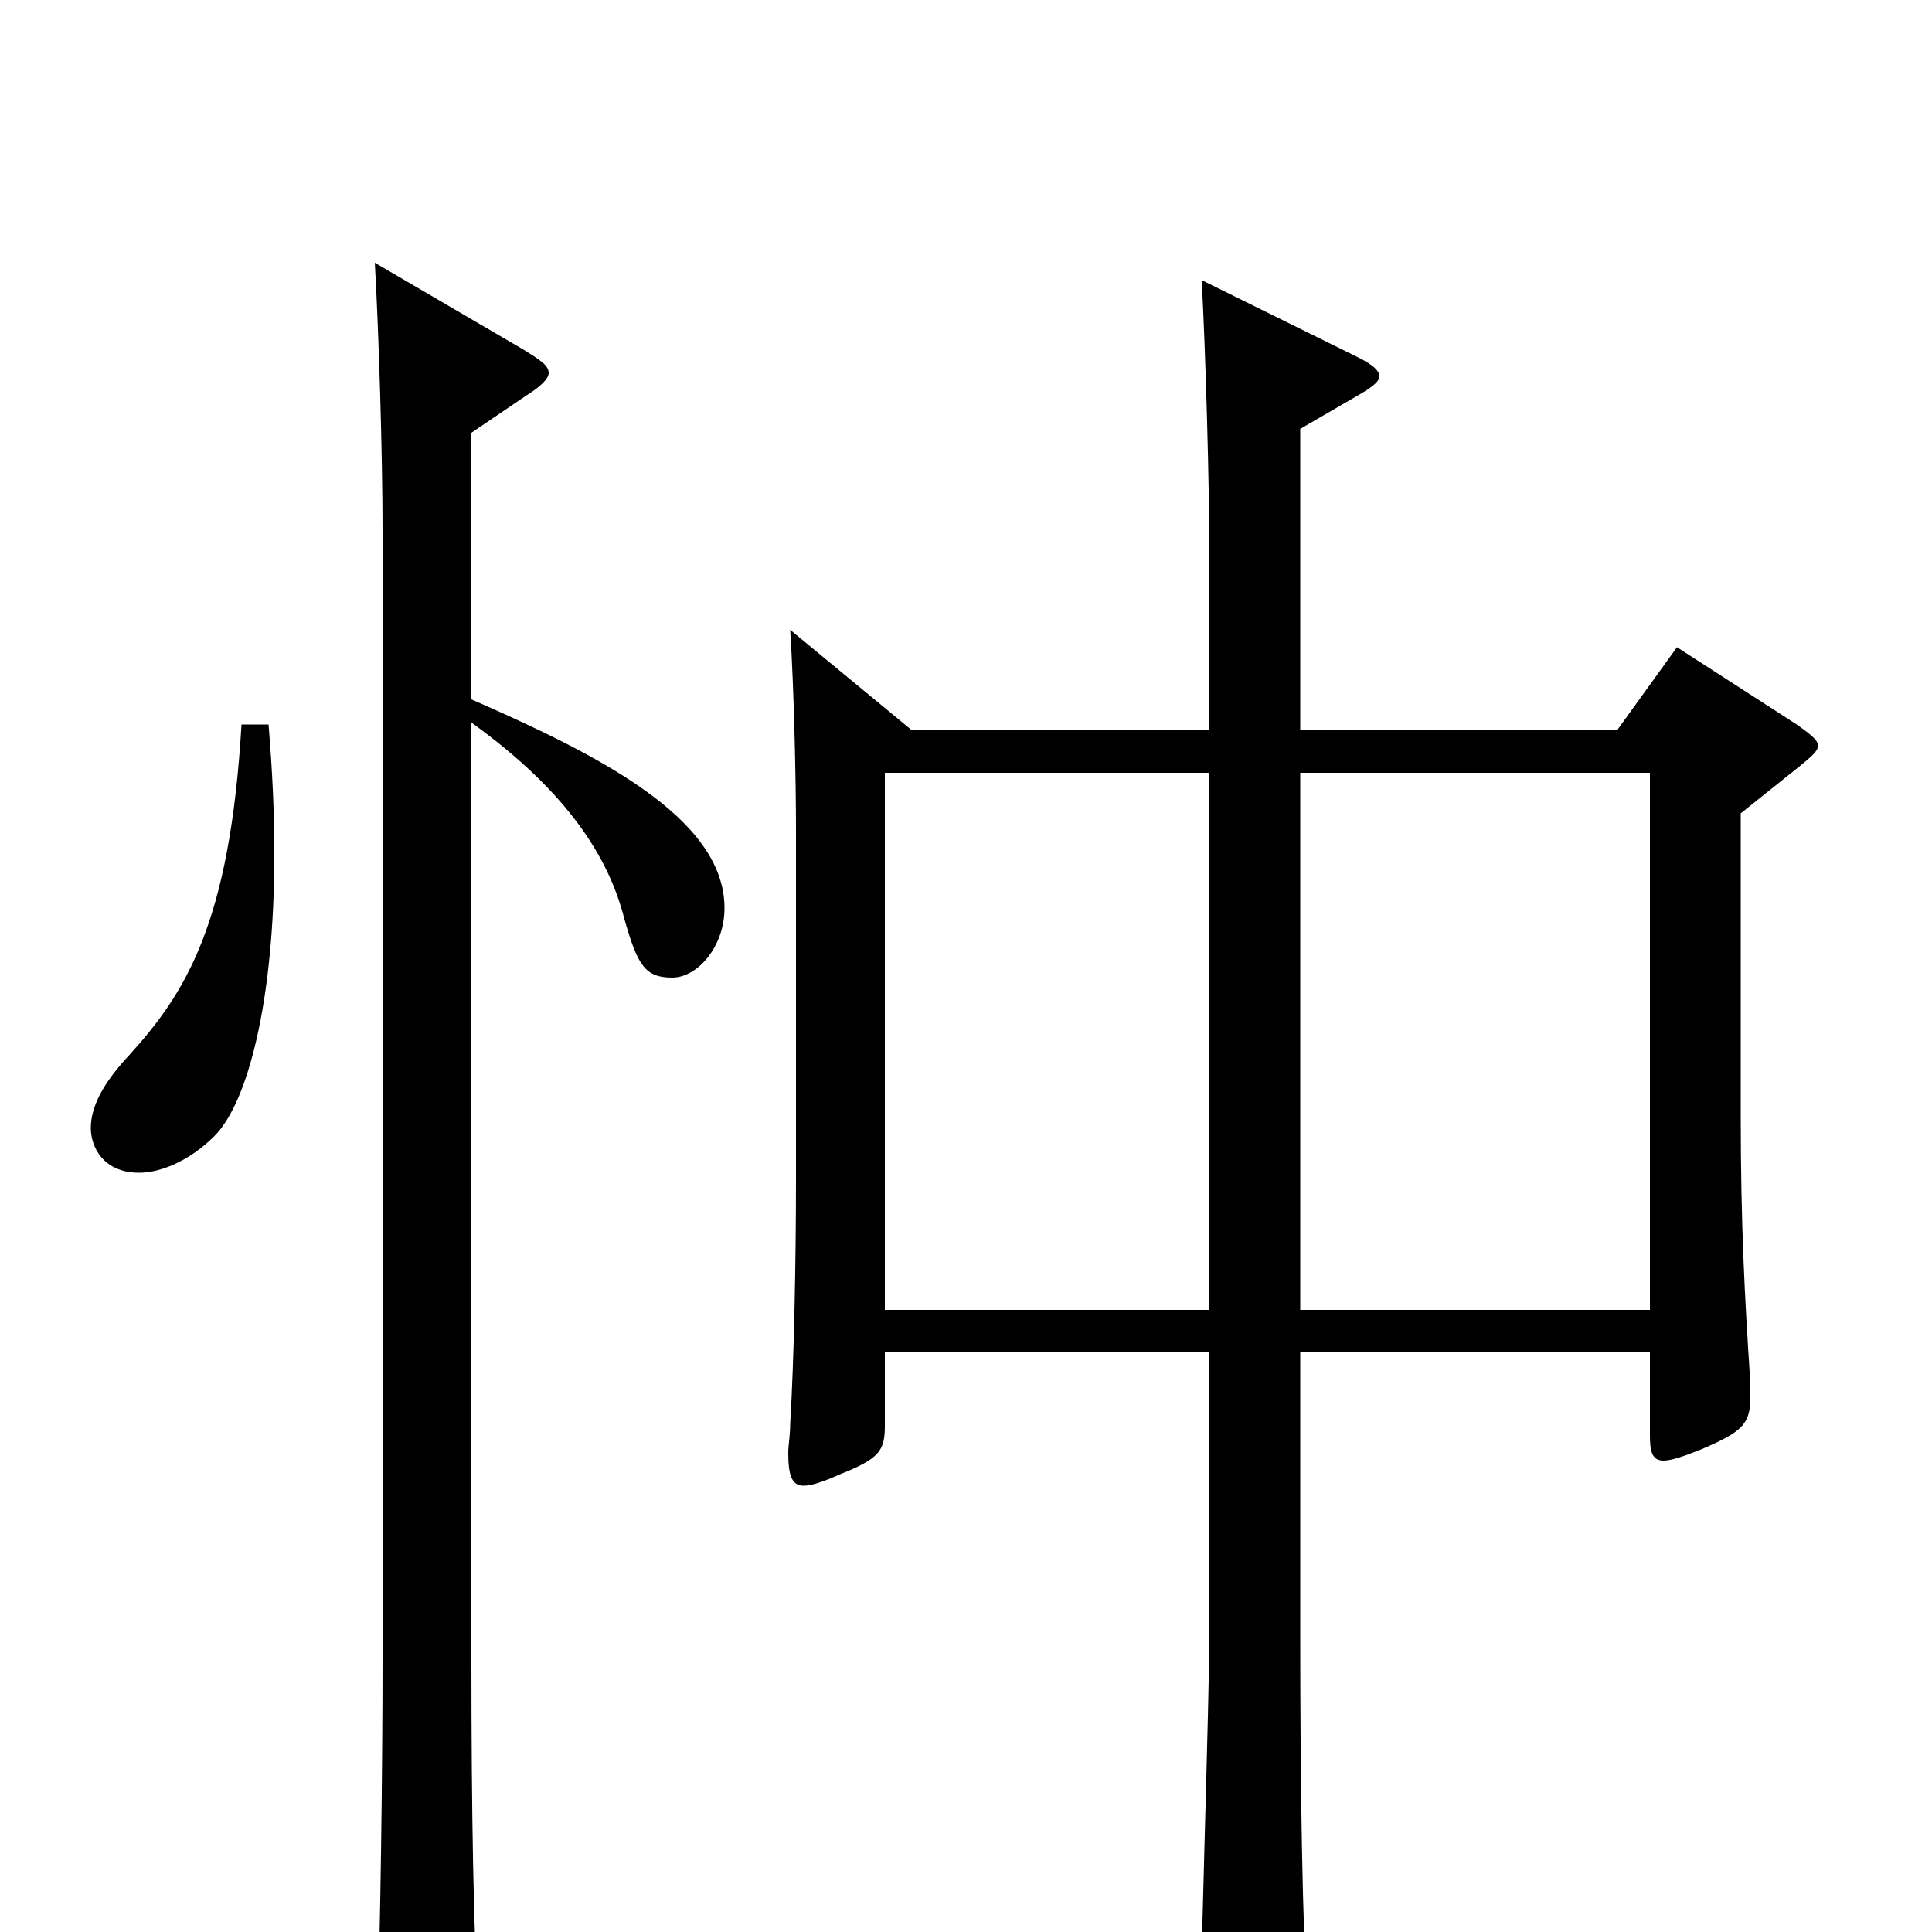 <svg xmlns="http://www.w3.org/2000/svg" viewBox="0 -1000 1000 1000">
	<path fill="#000000" d="M868 -665L837 -622H673V-778L704 -796C711 -800 714 -803 714 -805C714 -808 711 -811 703 -815L622 -855C624 -818 626 -750 626 -709V-622H472L409 -674C411 -643 412 -595 412 -571V-390C412 -348 411 -296 409 -263C409 -257 408 -252 408 -248C408 -236 410 -231 416 -231C420 -231 426 -233 435 -237C455 -245 458 -249 458 -262V-300H626V-156C626 -122 621 29 621 60C621 77 623 84 631 84C636 84 644 81 655 76C672 69 677 63 677 47V42C674 -3 673 -78 673 -154V-300H854V-257C854 -249 855 -244 861 -244C865 -244 871 -246 881 -250C902 -259 906 -263 906 -277V-284C903 -329 901 -367 901 -423V-579L931 -603C937 -608 941 -611 941 -614C941 -617 937 -620 930 -625ZM673 -322V-600H854V-322ZM458 -322V-600H626V-322ZM125 -625C119 -522 96 -486 67 -454C53 -439 47 -427 47 -416C47 -407 53 -393 72 -393C83 -393 98 -399 111 -412C128 -429 142 -481 142 -558C142 -579 141 -601 139 -625ZM244 -776L272 -795C280 -800 284 -804 284 -807C284 -811 279 -814 271 -819L194 -864C196 -829 198 -765 198 -726V-141C198 -87 197 -1 195 55V64C195 80 197 86 204 86C208 86 214 84 223 80C244 71 248 67 248 52V47C245 5 244 -67 244 -139V-626C294 -590 315 -556 323 -525C330 -500 334 -494 348 -494C361 -494 375 -510 375 -530C375 -577 308 -610 244 -638Z"/>
</svg>